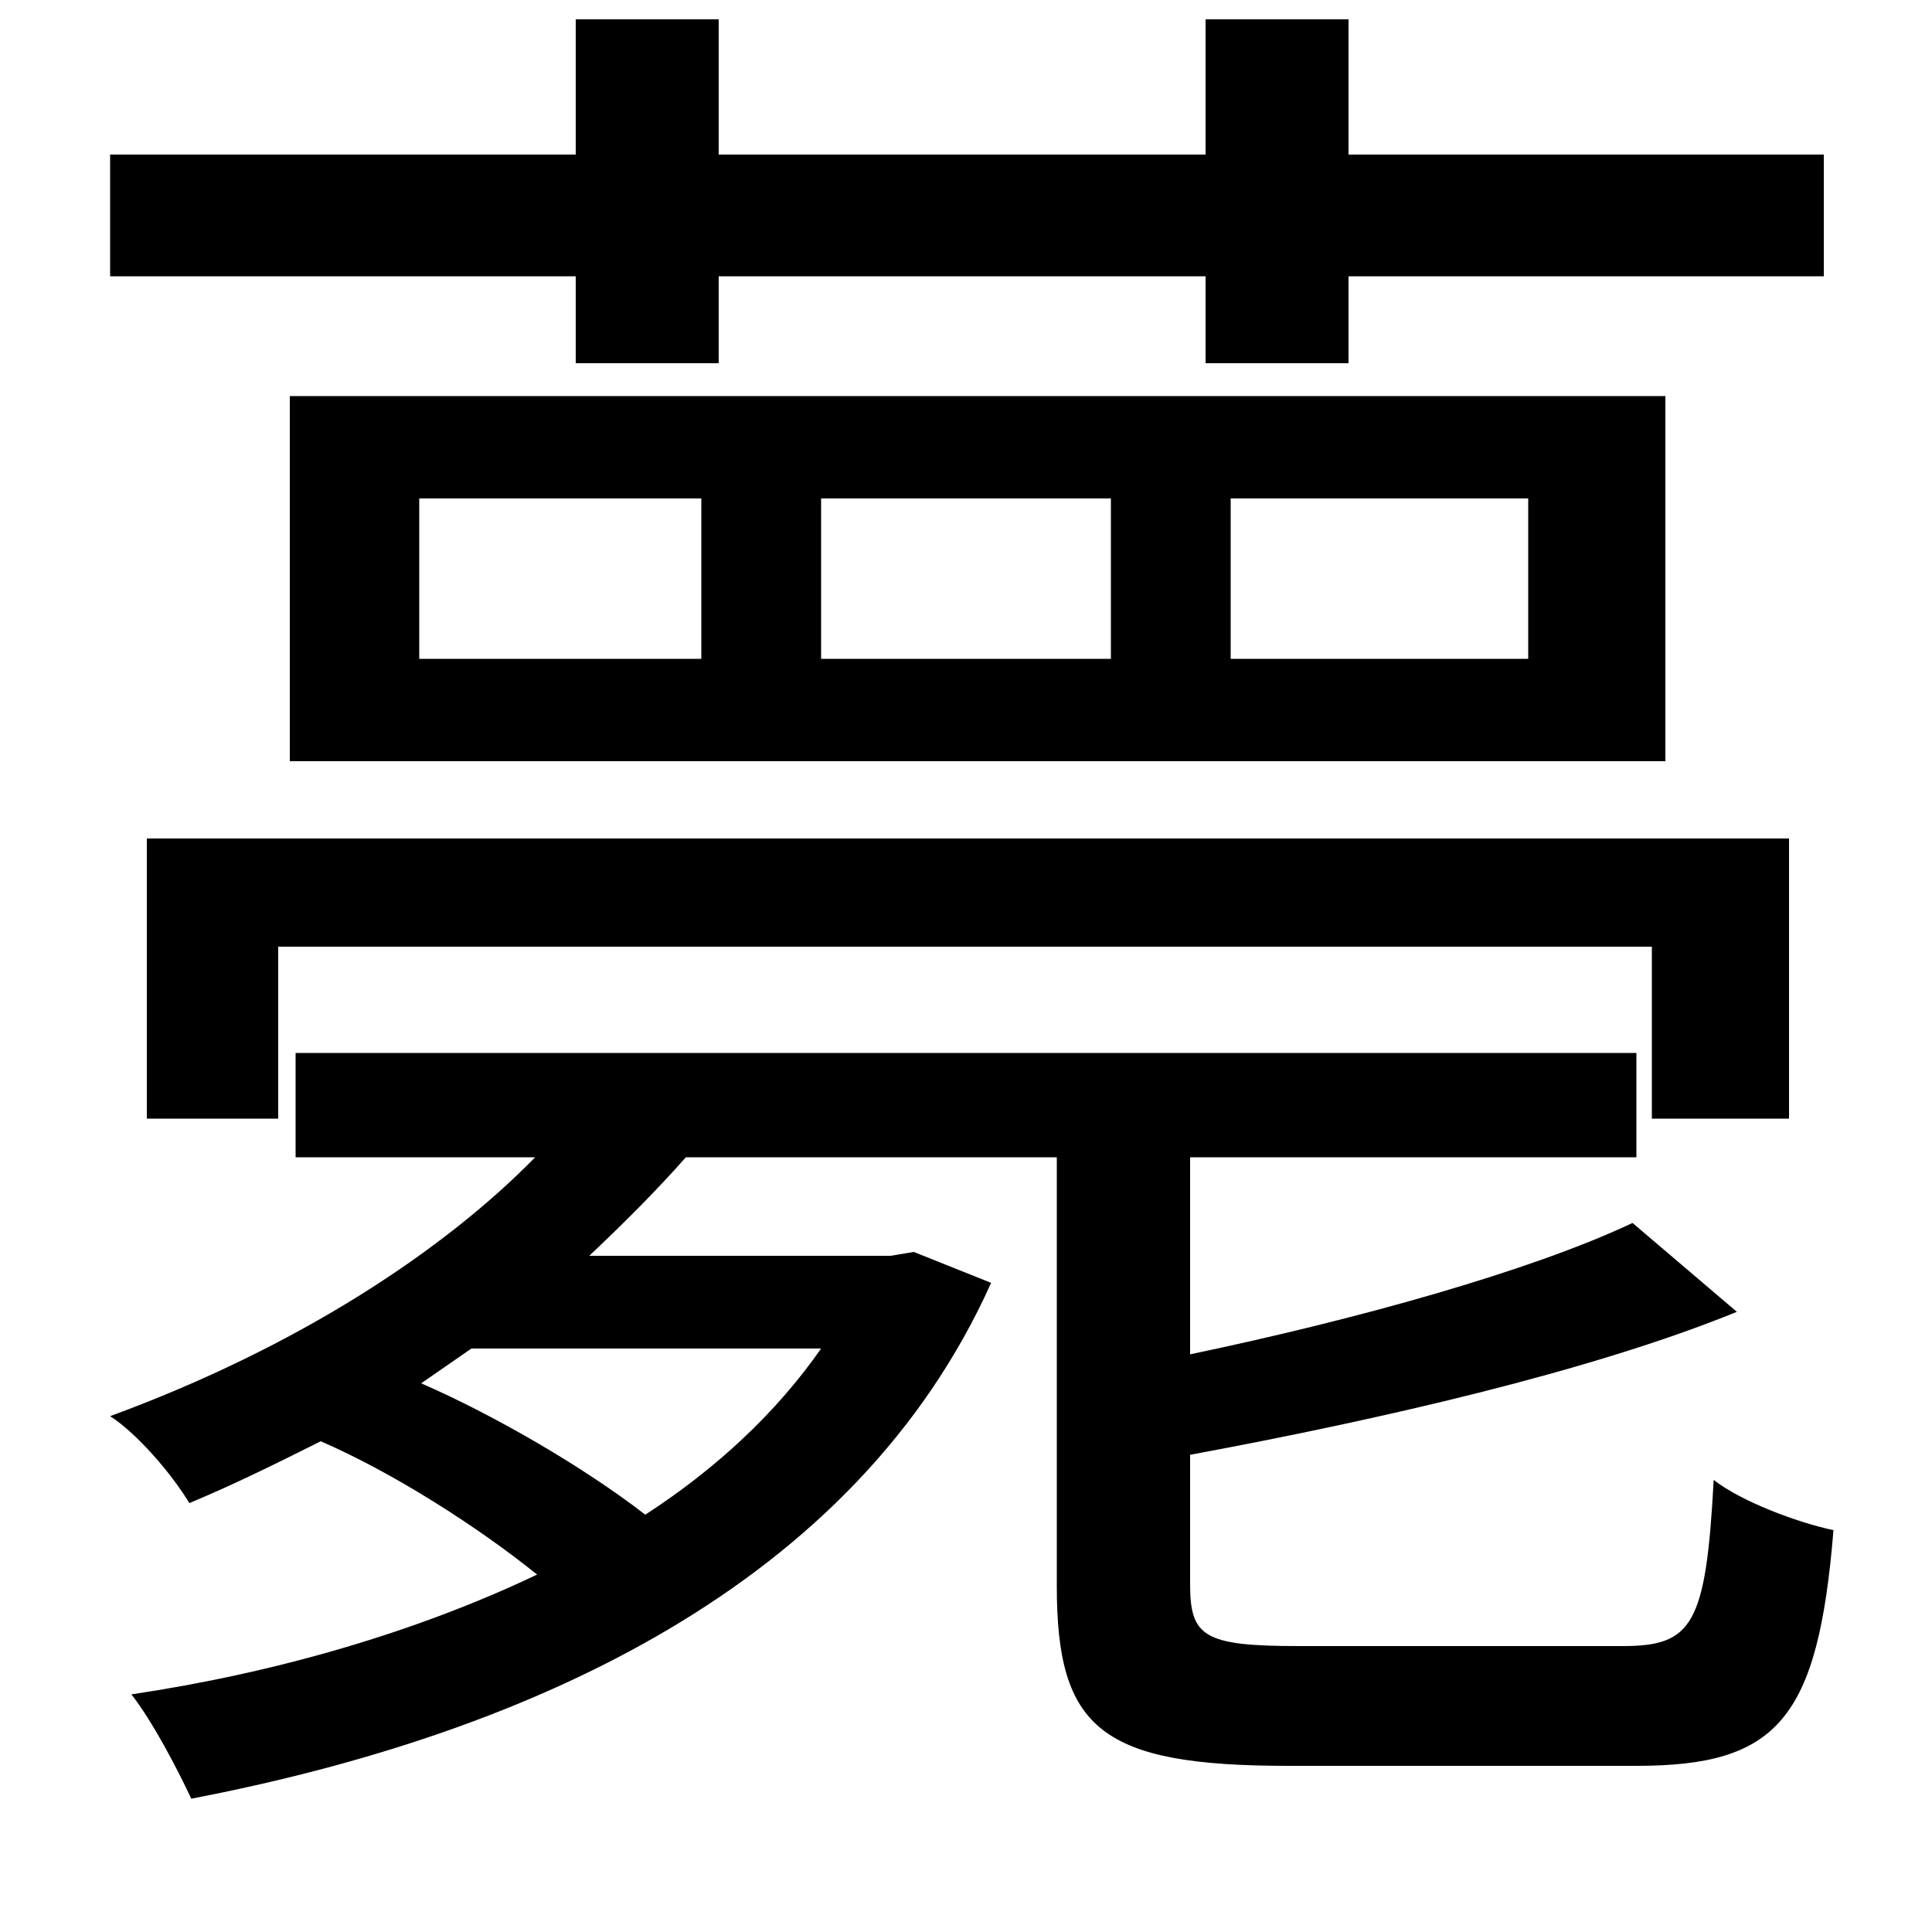 <svg xmlns="http://www.w3.org/2000/svg"
    viewBox="0 0 1000 1000">
  <!--
© 2014-2021 Adobe (http://www.adobe.com/).
Noto is a trademark of Google Inc.
This Font Software is licensed under the SIL Open Font License, Version 1.1. This Font Software is distributed on an "AS IS" BASIS, WITHOUT WARRANTIES OR CONDITIONS OF ANY KIND, either express or implied. See the SIL Open Font License for the specific language, permissions and limitations governing your use of this Font Software.
http://scripts.sil.org/OFL
  -->
<path d="M926 434L76 434 76 579 144 579 144 490 855 490 855 579 926 579ZM637 341L637 258 791 258 791 341ZM425 341L425 258 575 258 575 341ZM217 341L217 258 363 258 363 341ZM862 205L150 205 150 394 862 394ZM847 545L153 545 153 599 277 599C230 647 155 697 57 733 71 742 89 763 98 778 122 768 144 757 166 746 203 762 247 790 278 815 215 845 142 866 68 877 79 891 92 916 99 931 276 897 443 820 513 664L473 648 461 650 305 650C323 633 340 616 355 599L547 599 547 821C547 895 570 914 667 914 686 914 826 914 847 914 920 914 941 890 949 792 930 788 901 777 887 766 883 841 876 852 840 852 810 852 693 852 672 852 623 852 616 847 616 820L616 753C713 735 823 710 899 679L845 633C792 658 702 683 616 701L616 599 847 599ZM425 698C402 731 371 760 334 784 303 760 257 733 218 716L244 698ZM944 80L698 80 698 10 624 10 624 80 372 80 372 10 298 10 298 80 57 80 57 143 298 143 298 188 372 188 372 143 624 143 624 188 698 188 698 143 944 143Z"/>
</svg>